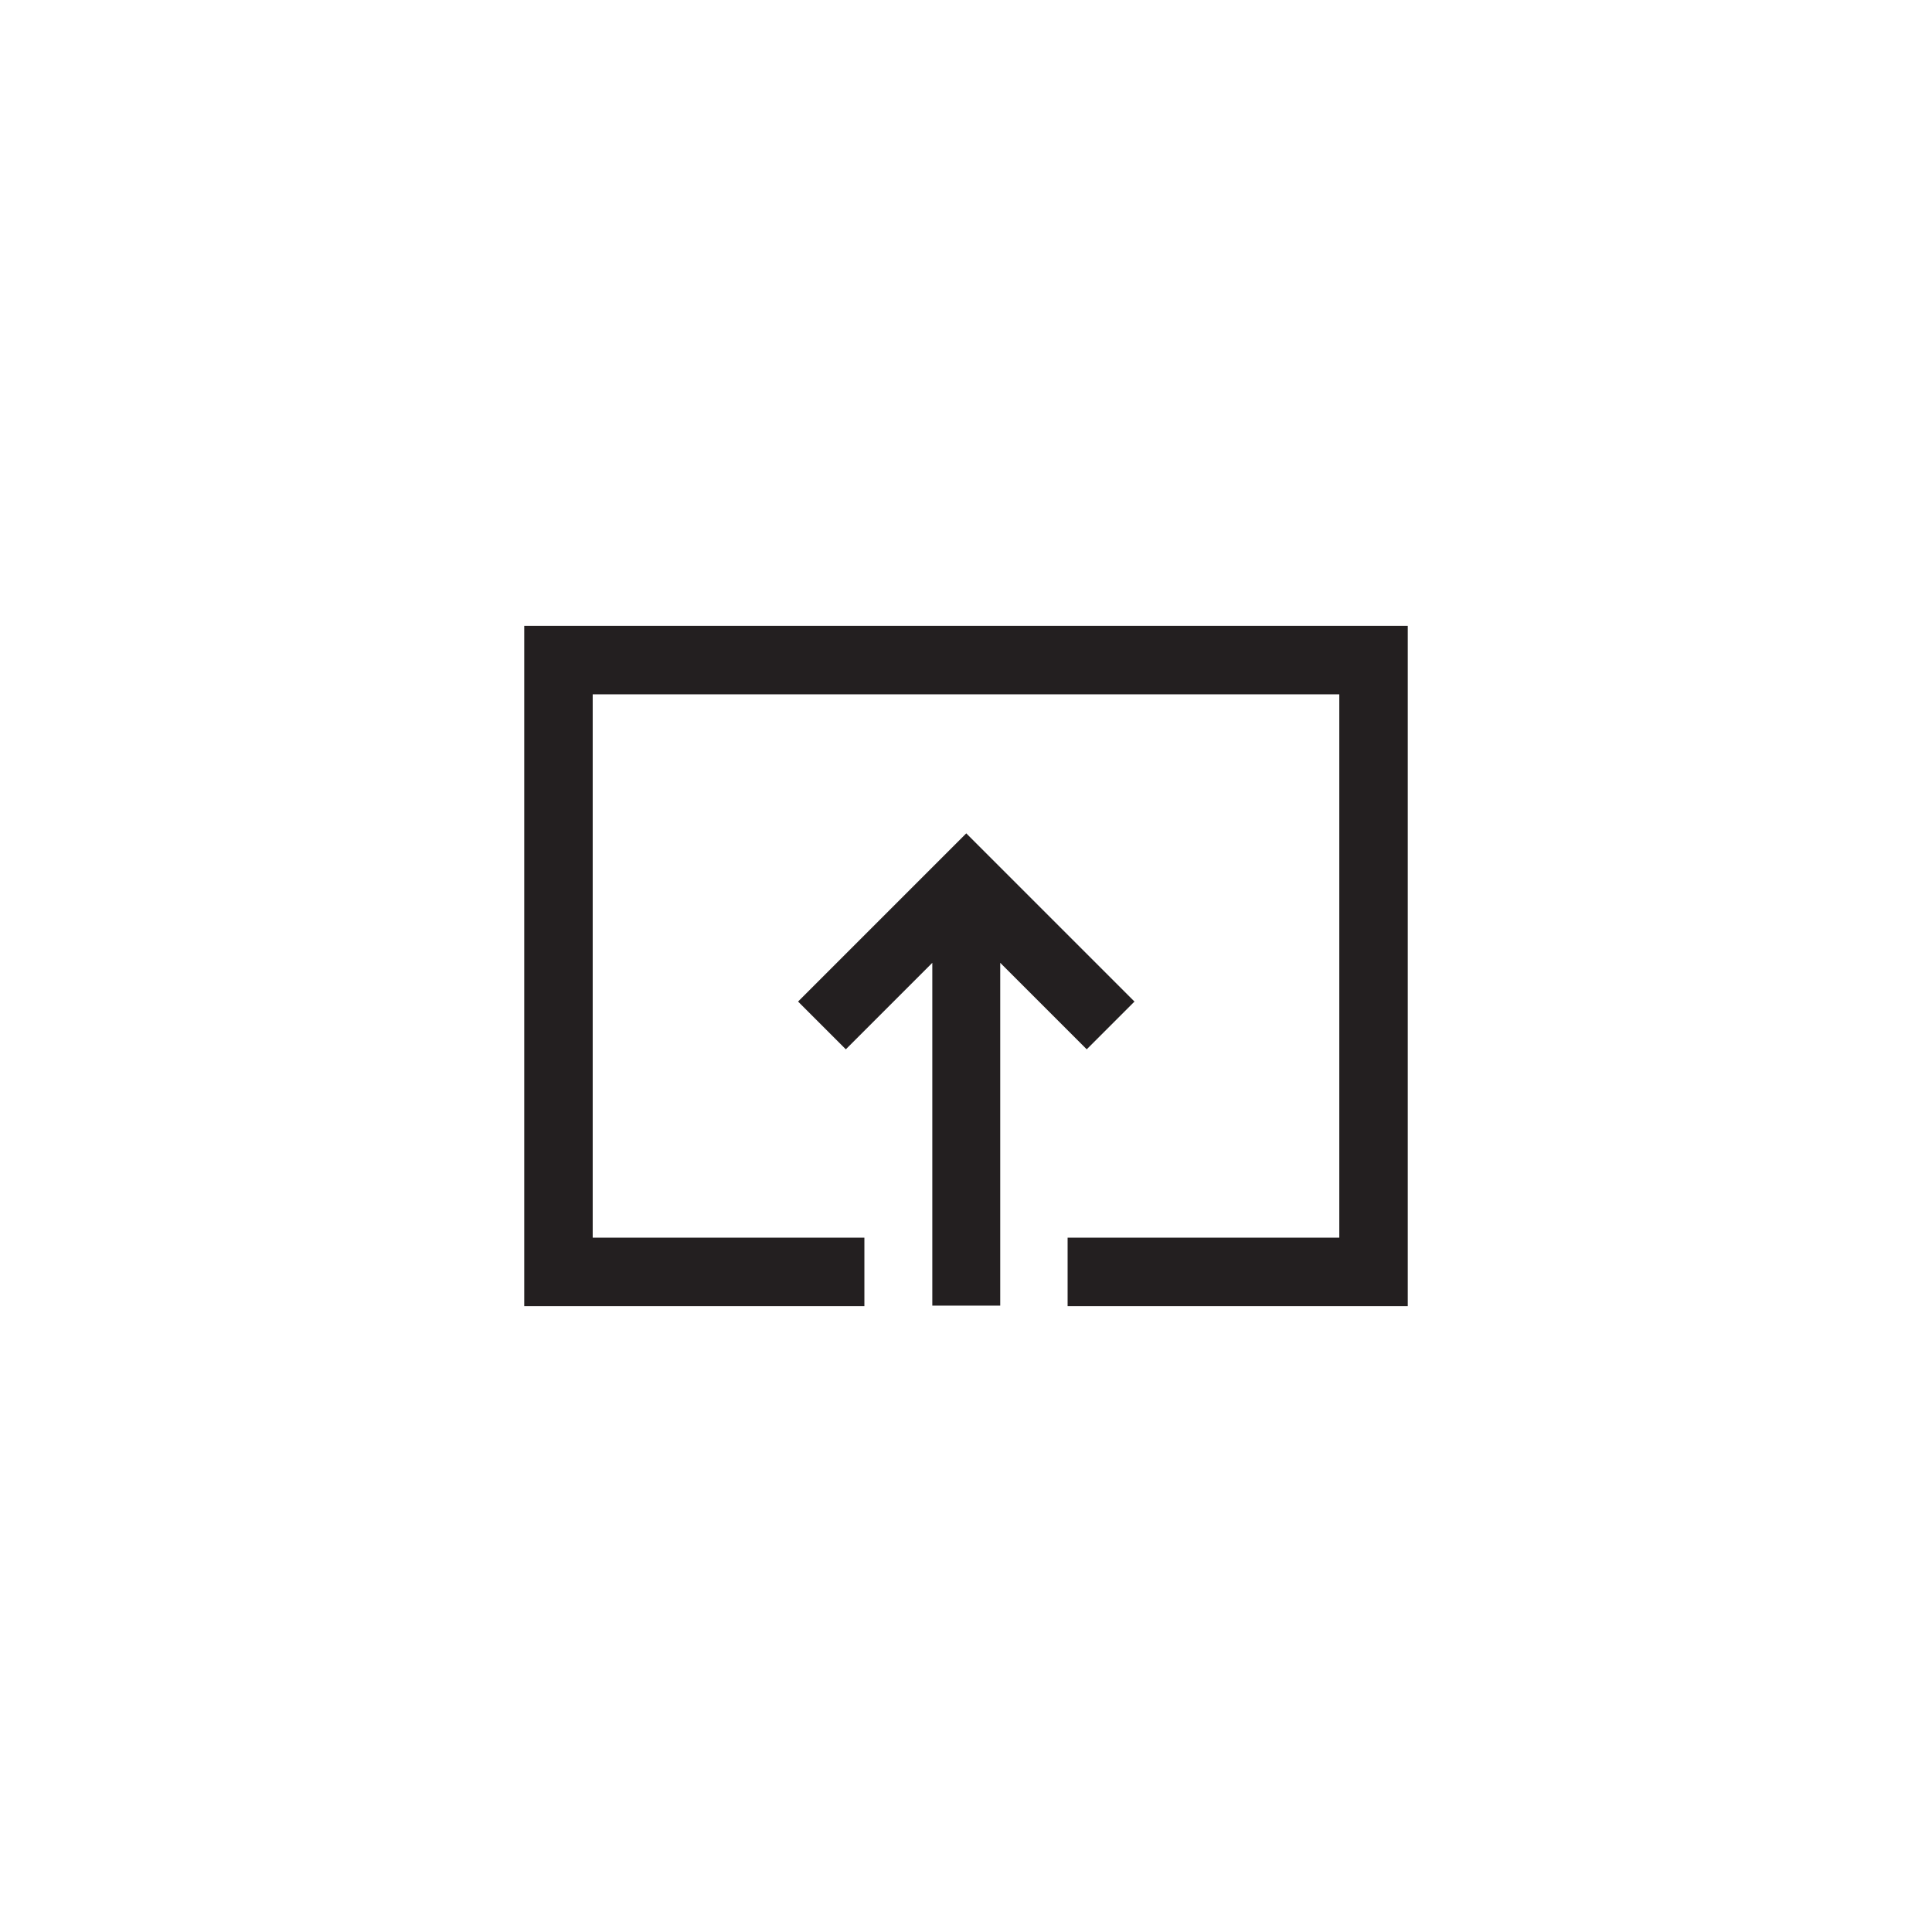 <?xml version="1.0" encoding="utf-8"?>
<!-- Generator: Adobe Illustrator 15.1.0, SVG Export Plug-In . SVG Version: 6.00 Build 0)  -->
<!DOCTYPE svg PUBLIC "-//W3C//DTD SVG 1.0//EN" "http://www.w3.org/TR/2001/REC-SVG-20010904/DTD/svg10.dtd">
<svg version="1.0" id="icon" xmlns="http://www.w3.org/2000/svg" xmlns:xlink="http://www.w3.org/1999/xlink" x="0px" y="0px"
	 width="64px" height="64px" viewBox="0 0 64 64" enable-background="new 0 0 64 64" xml:space="preserve">
<g>
	<path fill="#231F20" d="M17.366,20.732h29.268v22.535H35.366V41h9V23H19.634v18h9v2.268H17.366V20.732z M35.999,34.76l-2.865-2.865
		V43.25h-2.25V31.895l-2.865,2.865l-1.582-1.582l5.572-5.572l5.572,5.572L35.999,34.76z"/>
</g>
</svg>

